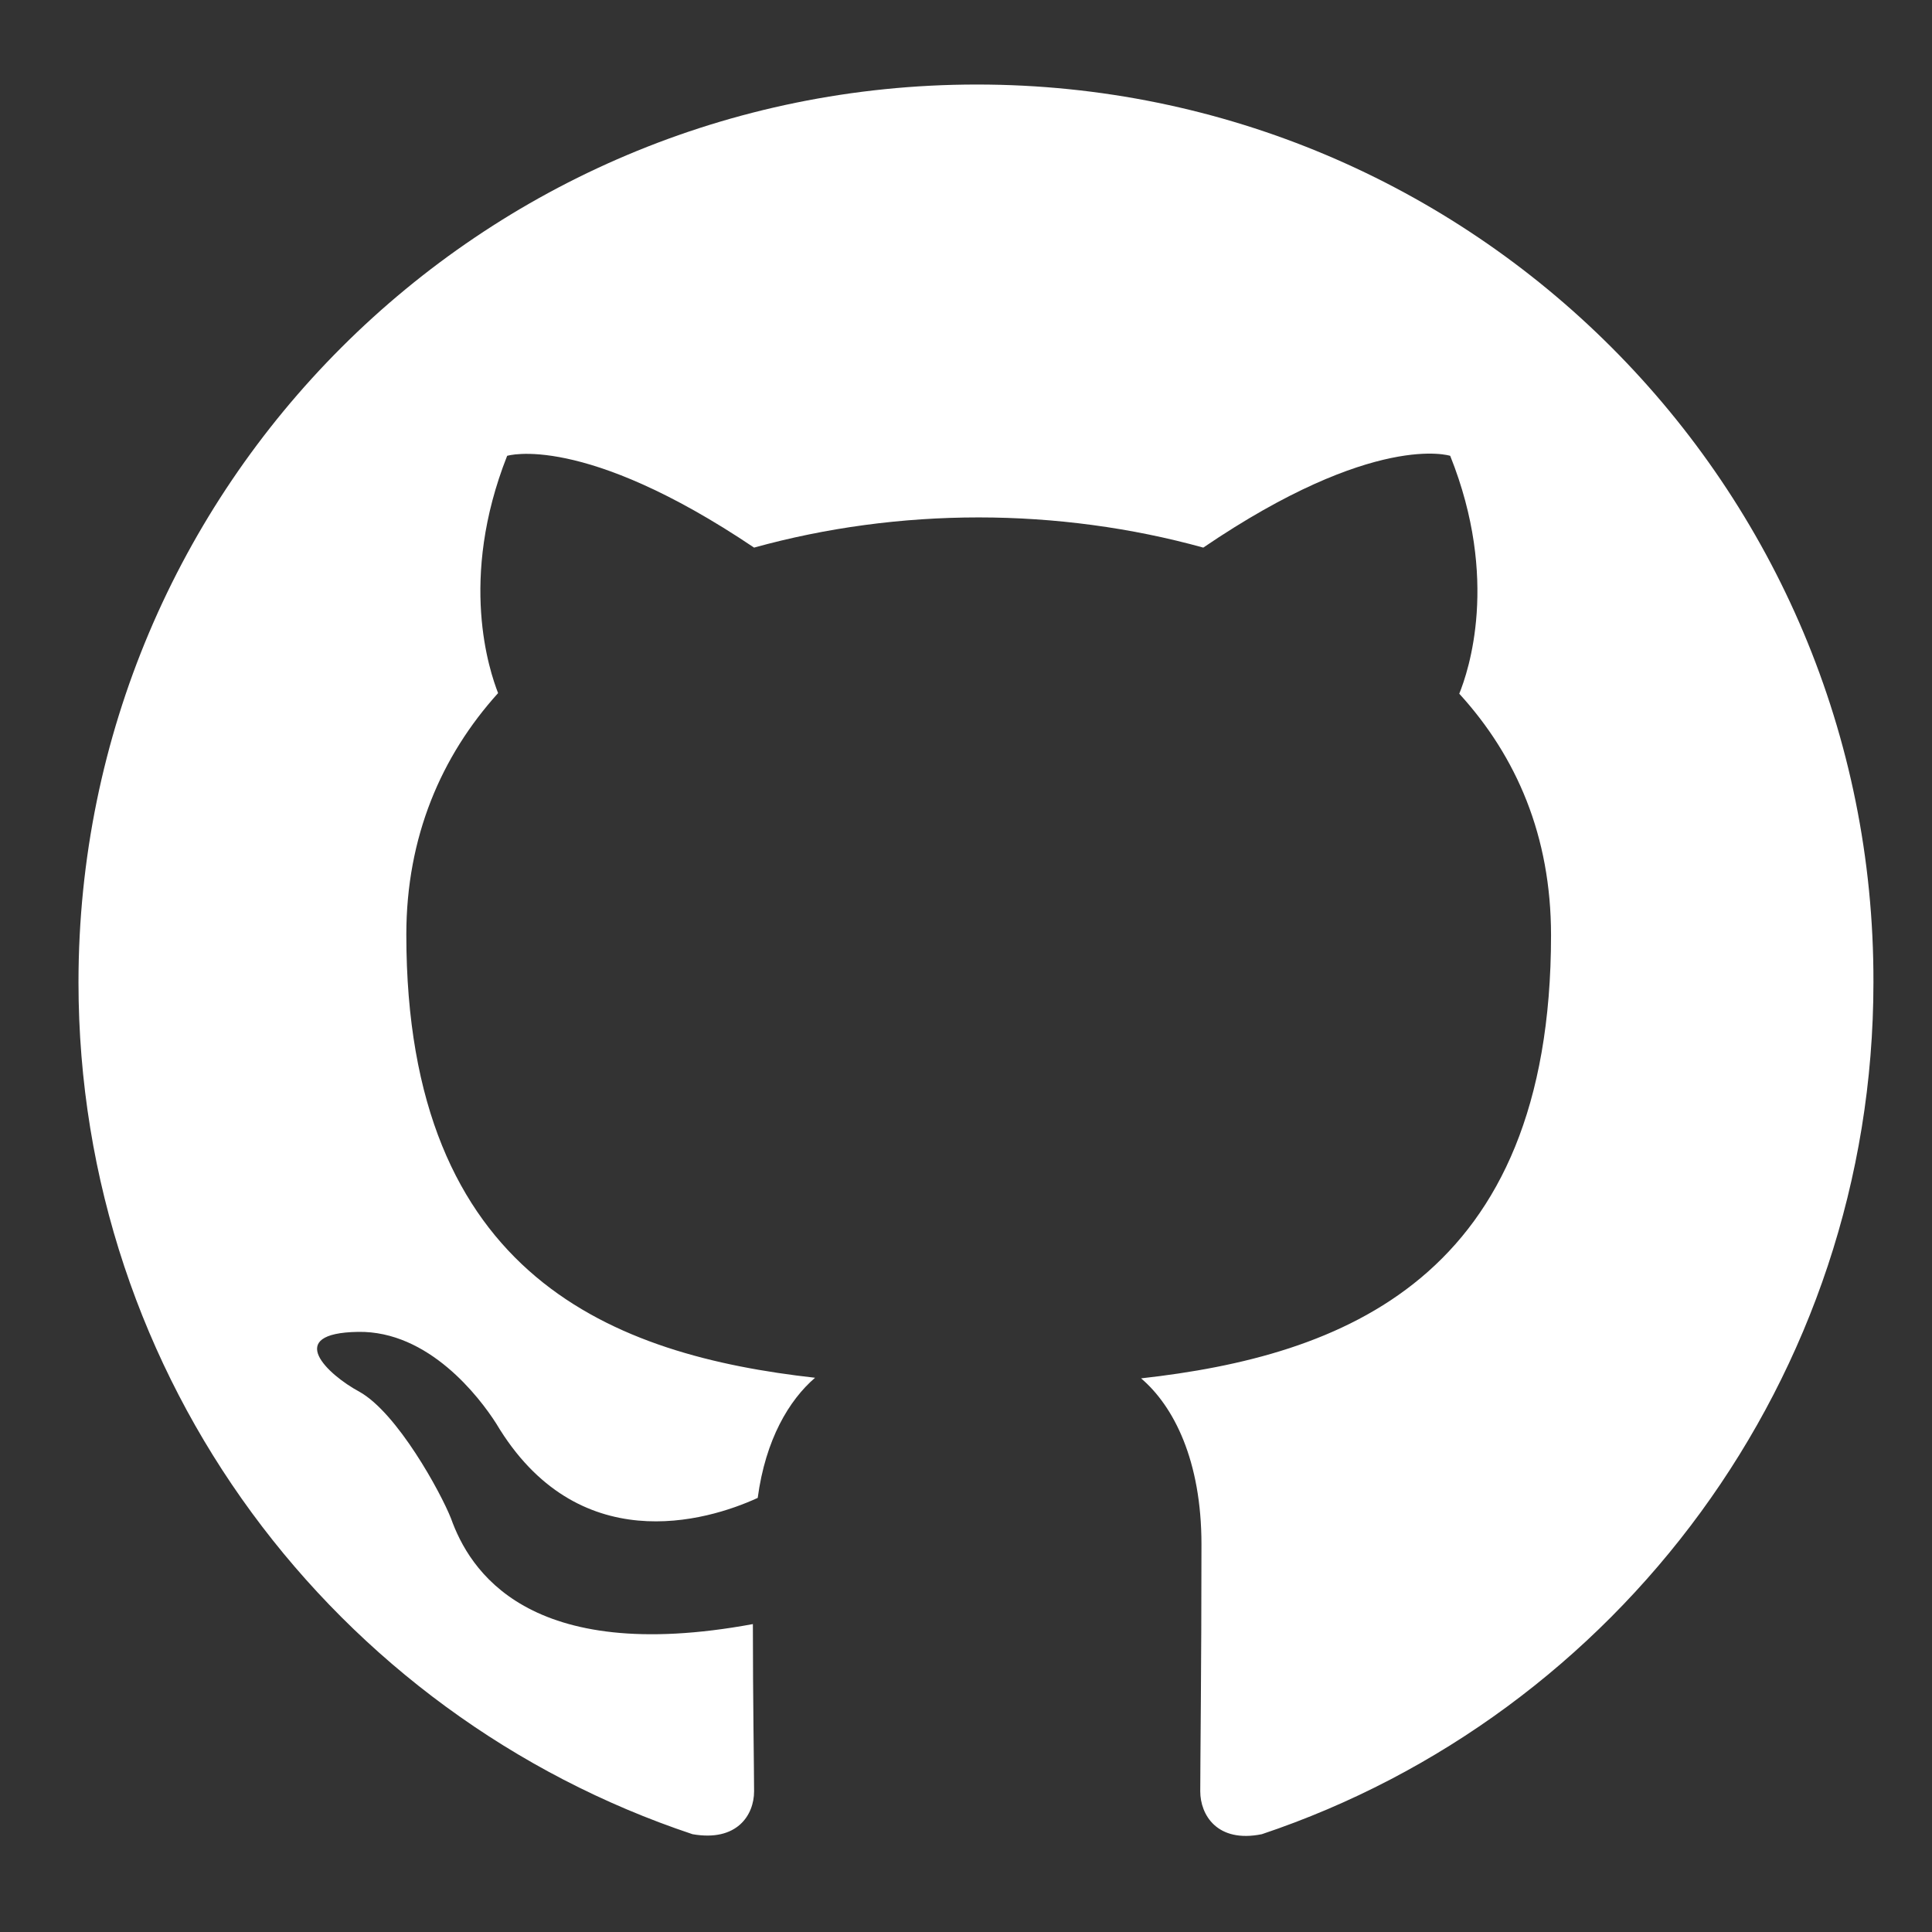 <?xml version="1.0" encoding="utf-8"?>
<!-- Generator: Adobe Illustrator 23.0.3, SVG Export Plug-In . SVG Version: 6.00 Build 0)  -->
<svg version="1.1" id="Layer_1" xmlns="http://www.w3.org/2000/svg" xmlns:xlink="http://www.w3.org/1999/xlink" x="0px" y="0px"
	 viewBox="0 0 32 32" style="enable-background:new 0 0 32 32;" xml:space="preserve">
<rect x="0" y="0" width="32" height="32" fill="#333333" stroke="none"/>
<style type="text/css">
	.st0{fill-rule:evenodd;clip-rule:evenodd;fill:#FFFFFF;}
</style>
<path class="st0" d="M16.18,1.4C7.96,1.4,1.3,8.05,1.3,16.27c0,6.58,4.26,12.14,10.17,14.11c0.74,0.13,1.02-0.32,1.02-0.71
	c0-0.35-0.02-1.52-0.02-2.77c-3.74,0.69-4.7-0.91-5-1.75c-0.17-0.43-0.89-1.75-1.52-2.1c-0.52-0.28-1.26-0.97-0.02-0.99
	c1.17-0.02,2.01,1.08,2.29,1.52c1.34,2.25,3.48,1.62,4.33,1.23c0.13-0.97,0.52-1.62,0.95-1.99c-3.31-0.37-6.77-1.65-6.77-7.34
	c0-1.62,0.58-2.96,1.52-4C8.11,11.12,7.59,9.6,8.4,7.55c0,0,1.25-0.39,4.09,1.52c1.19-0.33,2.45-0.5,3.72-0.5
	c1.26,0,2.53,0.17,3.72,0.5c2.84-1.93,4.09-1.52,4.09-1.52c0.82,2.05,0.3,3.57,0.15,3.94c0.95,1.04,1.52,2.36,1.52,4
	c0,5.71-3.48,6.97-6.79,7.34c0.54,0.46,1,1.36,1,2.75c0,1.99-0.02,3.59-0.02,4.09c0,0.39,0.28,0.86,1.02,0.71
	c5.88-1.97,10.13-7.55,10.13-14.11C31.05,8.05,24.39,1.4,16.18,1.4z"/>
</svg>
